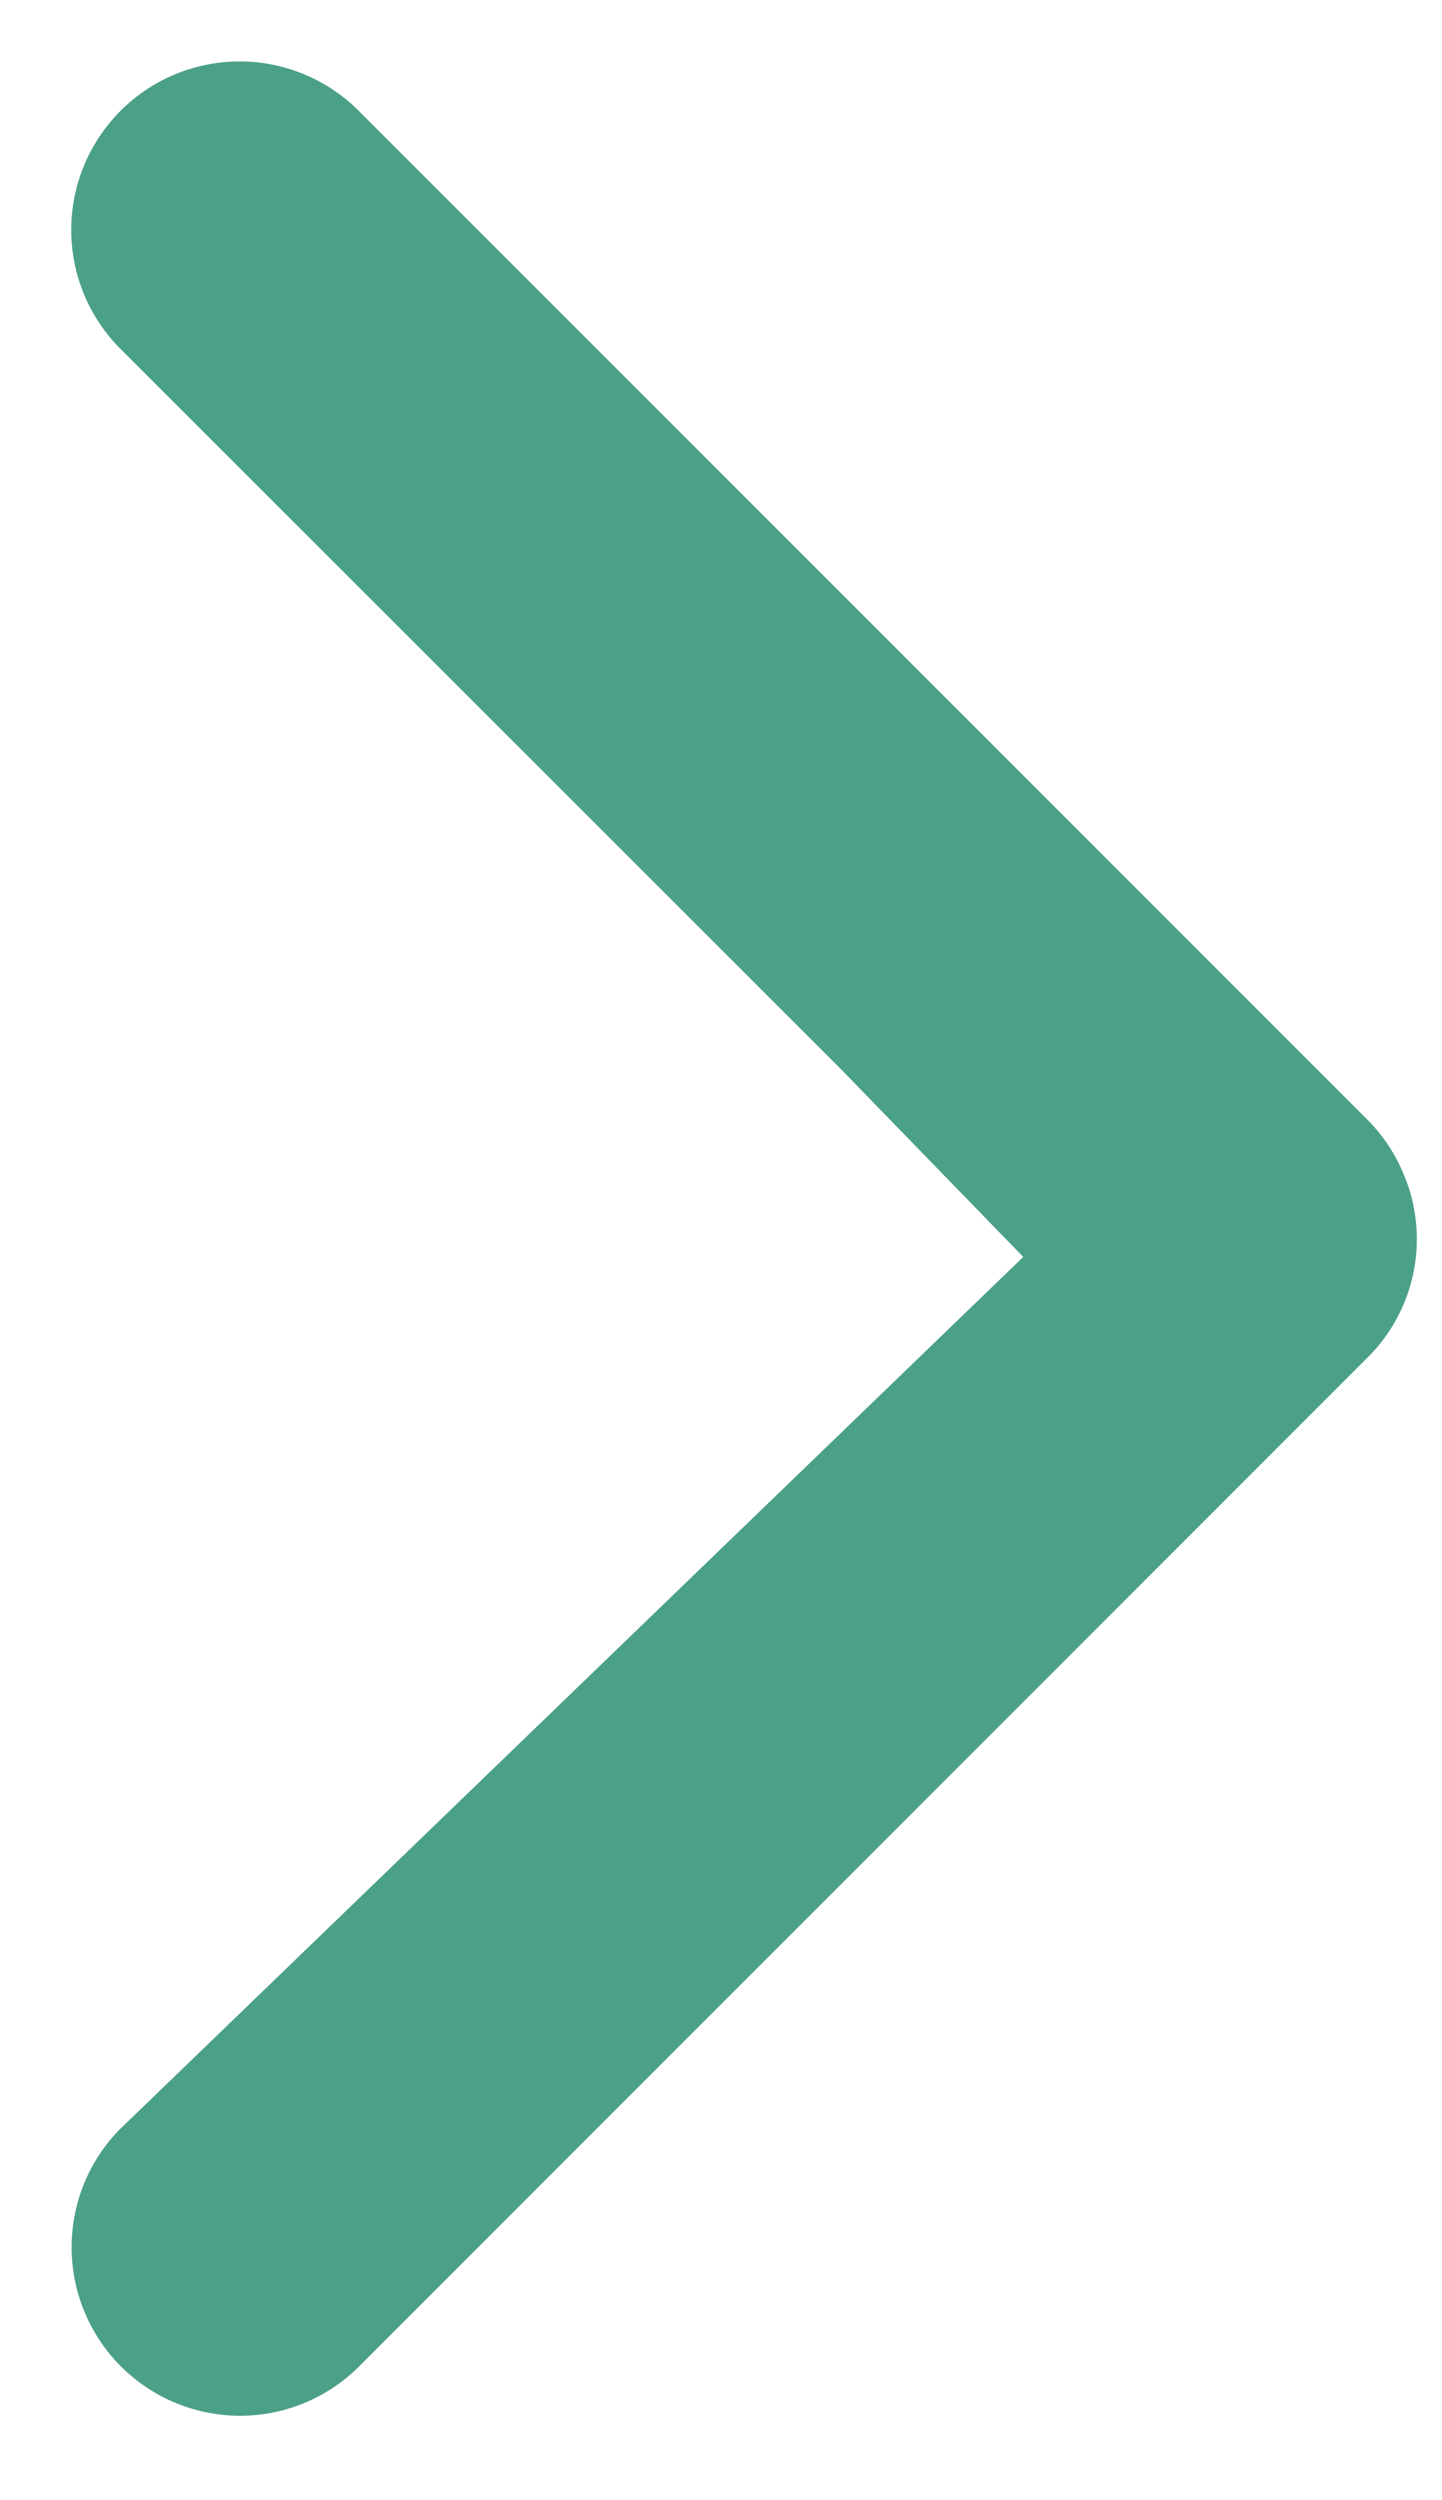<svg width="15" height="26" viewBox="0 0 15 26" fill="none" xmlns="http://www.w3.org/2000/svg">
<path id="Vector Copy 15" d="M10.644 13.071L1.237 22.152C0.917 22.483 0.741 22.925 0.745 23.385C0.749 23.844 0.933 24.284 1.258 24.609C1.583 24.933 2.022 25.118 2.482 25.122C2.941 25.126 3.384 24.949 3.714 24.63L14.226 14.117C14.389 13.956 14.517 13.764 14.605 13.553C14.693 13.342 14.738 13.116 14.738 12.887C14.738 12.653 14.693 12.425 14.601 12.211C14.514 11.999 14.386 11.806 14.223 11.643L3.71 1.131C3.38 0.812 2.937 0.635 2.478 0.639C2.019 0.643 1.579 0.827 1.254 1.152C0.93 1.477 0.745 1.916 0.741 2.376C0.737 2.835 0.914 3.278 1.233 3.608L8.757 11.128L10.644 13.071Z" fill="#4BA088"/>
</svg>
